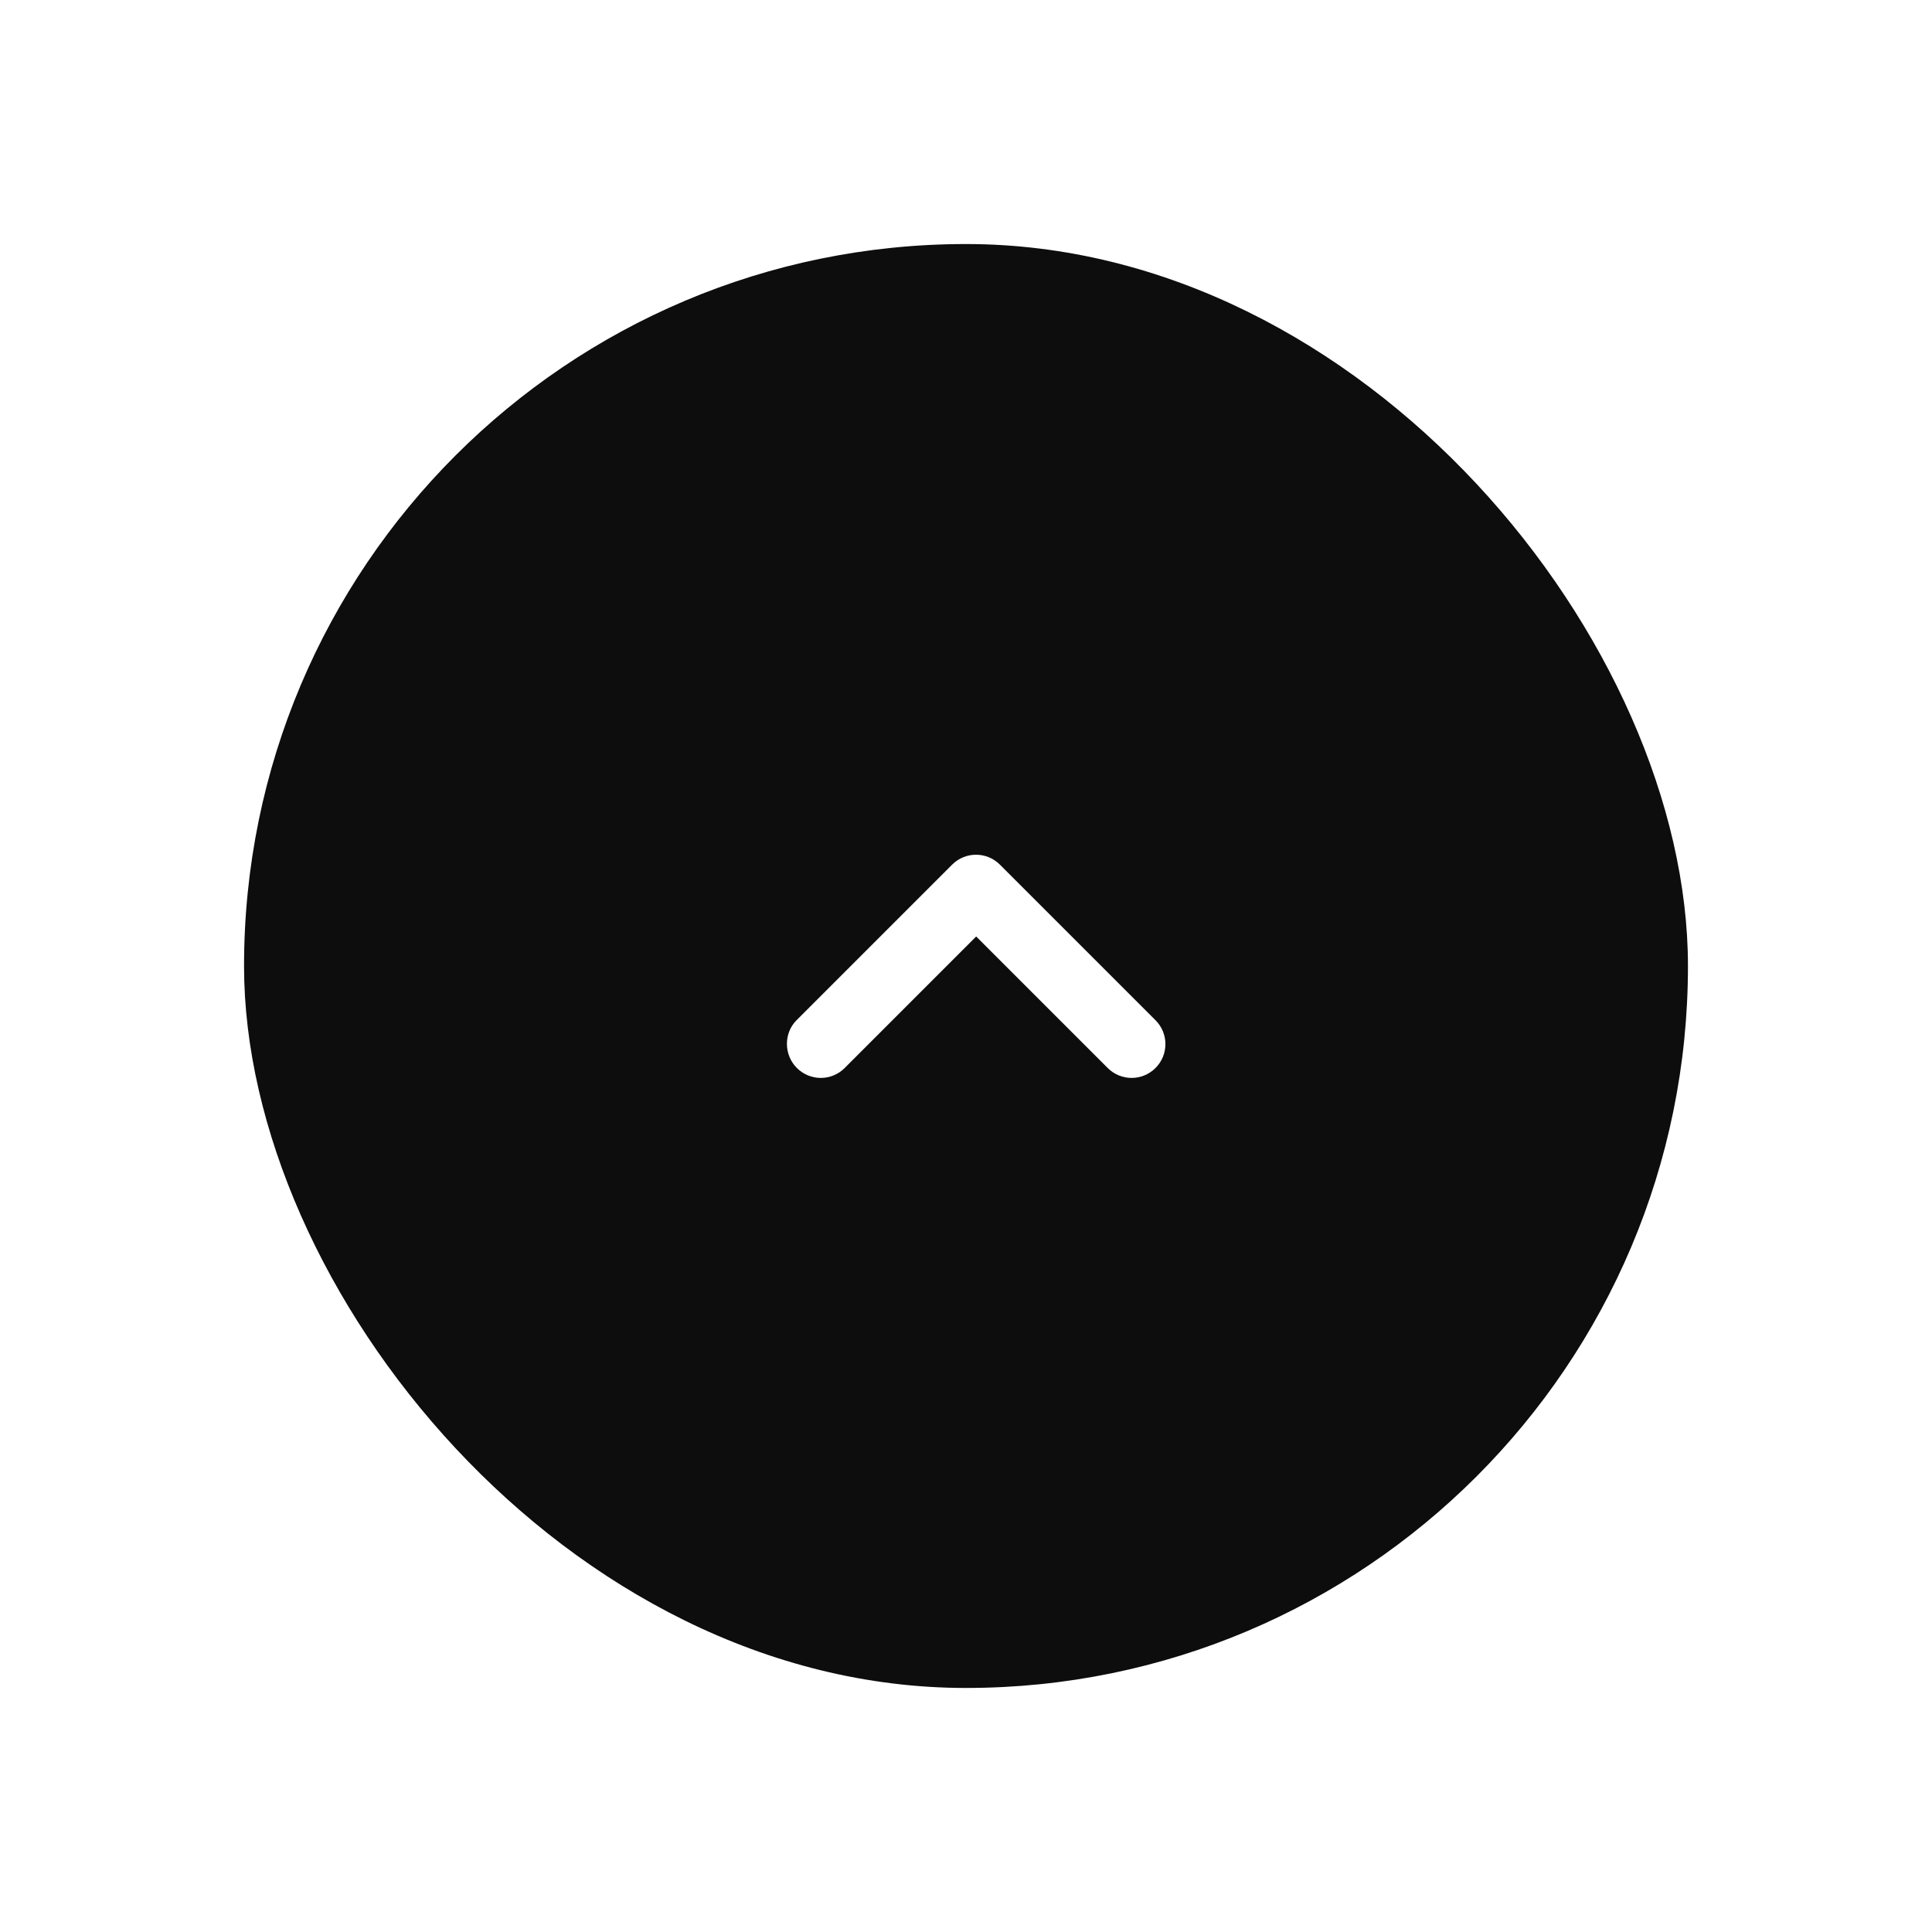 <svg width="95" height="95" viewBox="0 0 95 95" fill="none" xmlns="http://www.w3.org/2000/svg">
<g filter="url(#filter0_d_237_7466)">
<rect x="12" y="4" width="71" height="71" rx="35.5" fill="#0D0D0D"/>
<g clip-path="url(#clip0_237_7466)">
<path d="M39.184 44.516C39.834 45.166 40.884 45.166 41.534 44.516L48.001 38.049L54.468 44.516C55.118 45.166 56.168 45.166 56.818 44.516C57.468 43.866 57.468 42.816 56.818 42.166L49.168 34.516C48.518 33.866 47.468 33.866 46.818 34.516L39.168 42.166C38.534 42.799 38.534 43.866 39.184 44.516Z" fill="white"/>
</g>
</g>
<defs>
<filter id="filter0_d_237_7466" x="0" y="0" width="95" height="95" filterUnits="userSpaceOnUse" color-interpolation-filters="sRGB">
<feFlood flood-opacity="0" result="BackgroundImageFix"/>
<feColorMatrix in="SourceAlpha" type="matrix" values="0 0 0 0 0 0 0 0 0 0 0 0 0 0 0 0 0 0 127 0" result="hardAlpha"/>
<feOffset dy="8"/>
<feGaussianBlur stdDeviation="6"/>
<feComposite in2="hardAlpha" operator="out"/>
<feColorMatrix type="matrix" values="0 0 0 0 0.118 0 0 0 0 0.118 0 0 0 0 0.118 0 0 0 0.04 0"/>
<feBlend mode="normal" in2="BackgroundImageFix" result="effect1_dropShadow_237_7466"/>
<feBlend mode="normal" in="SourceGraphic" in2="effect1_dropShadow_237_7466" result="shape"/>
</filter>
<clipPath id="clip0_237_7466">
<rect width="40" height="40" fill="white" transform="matrix(0 -1 1 0 28 59.999)"/>
</clipPath>
</defs>
</svg>
